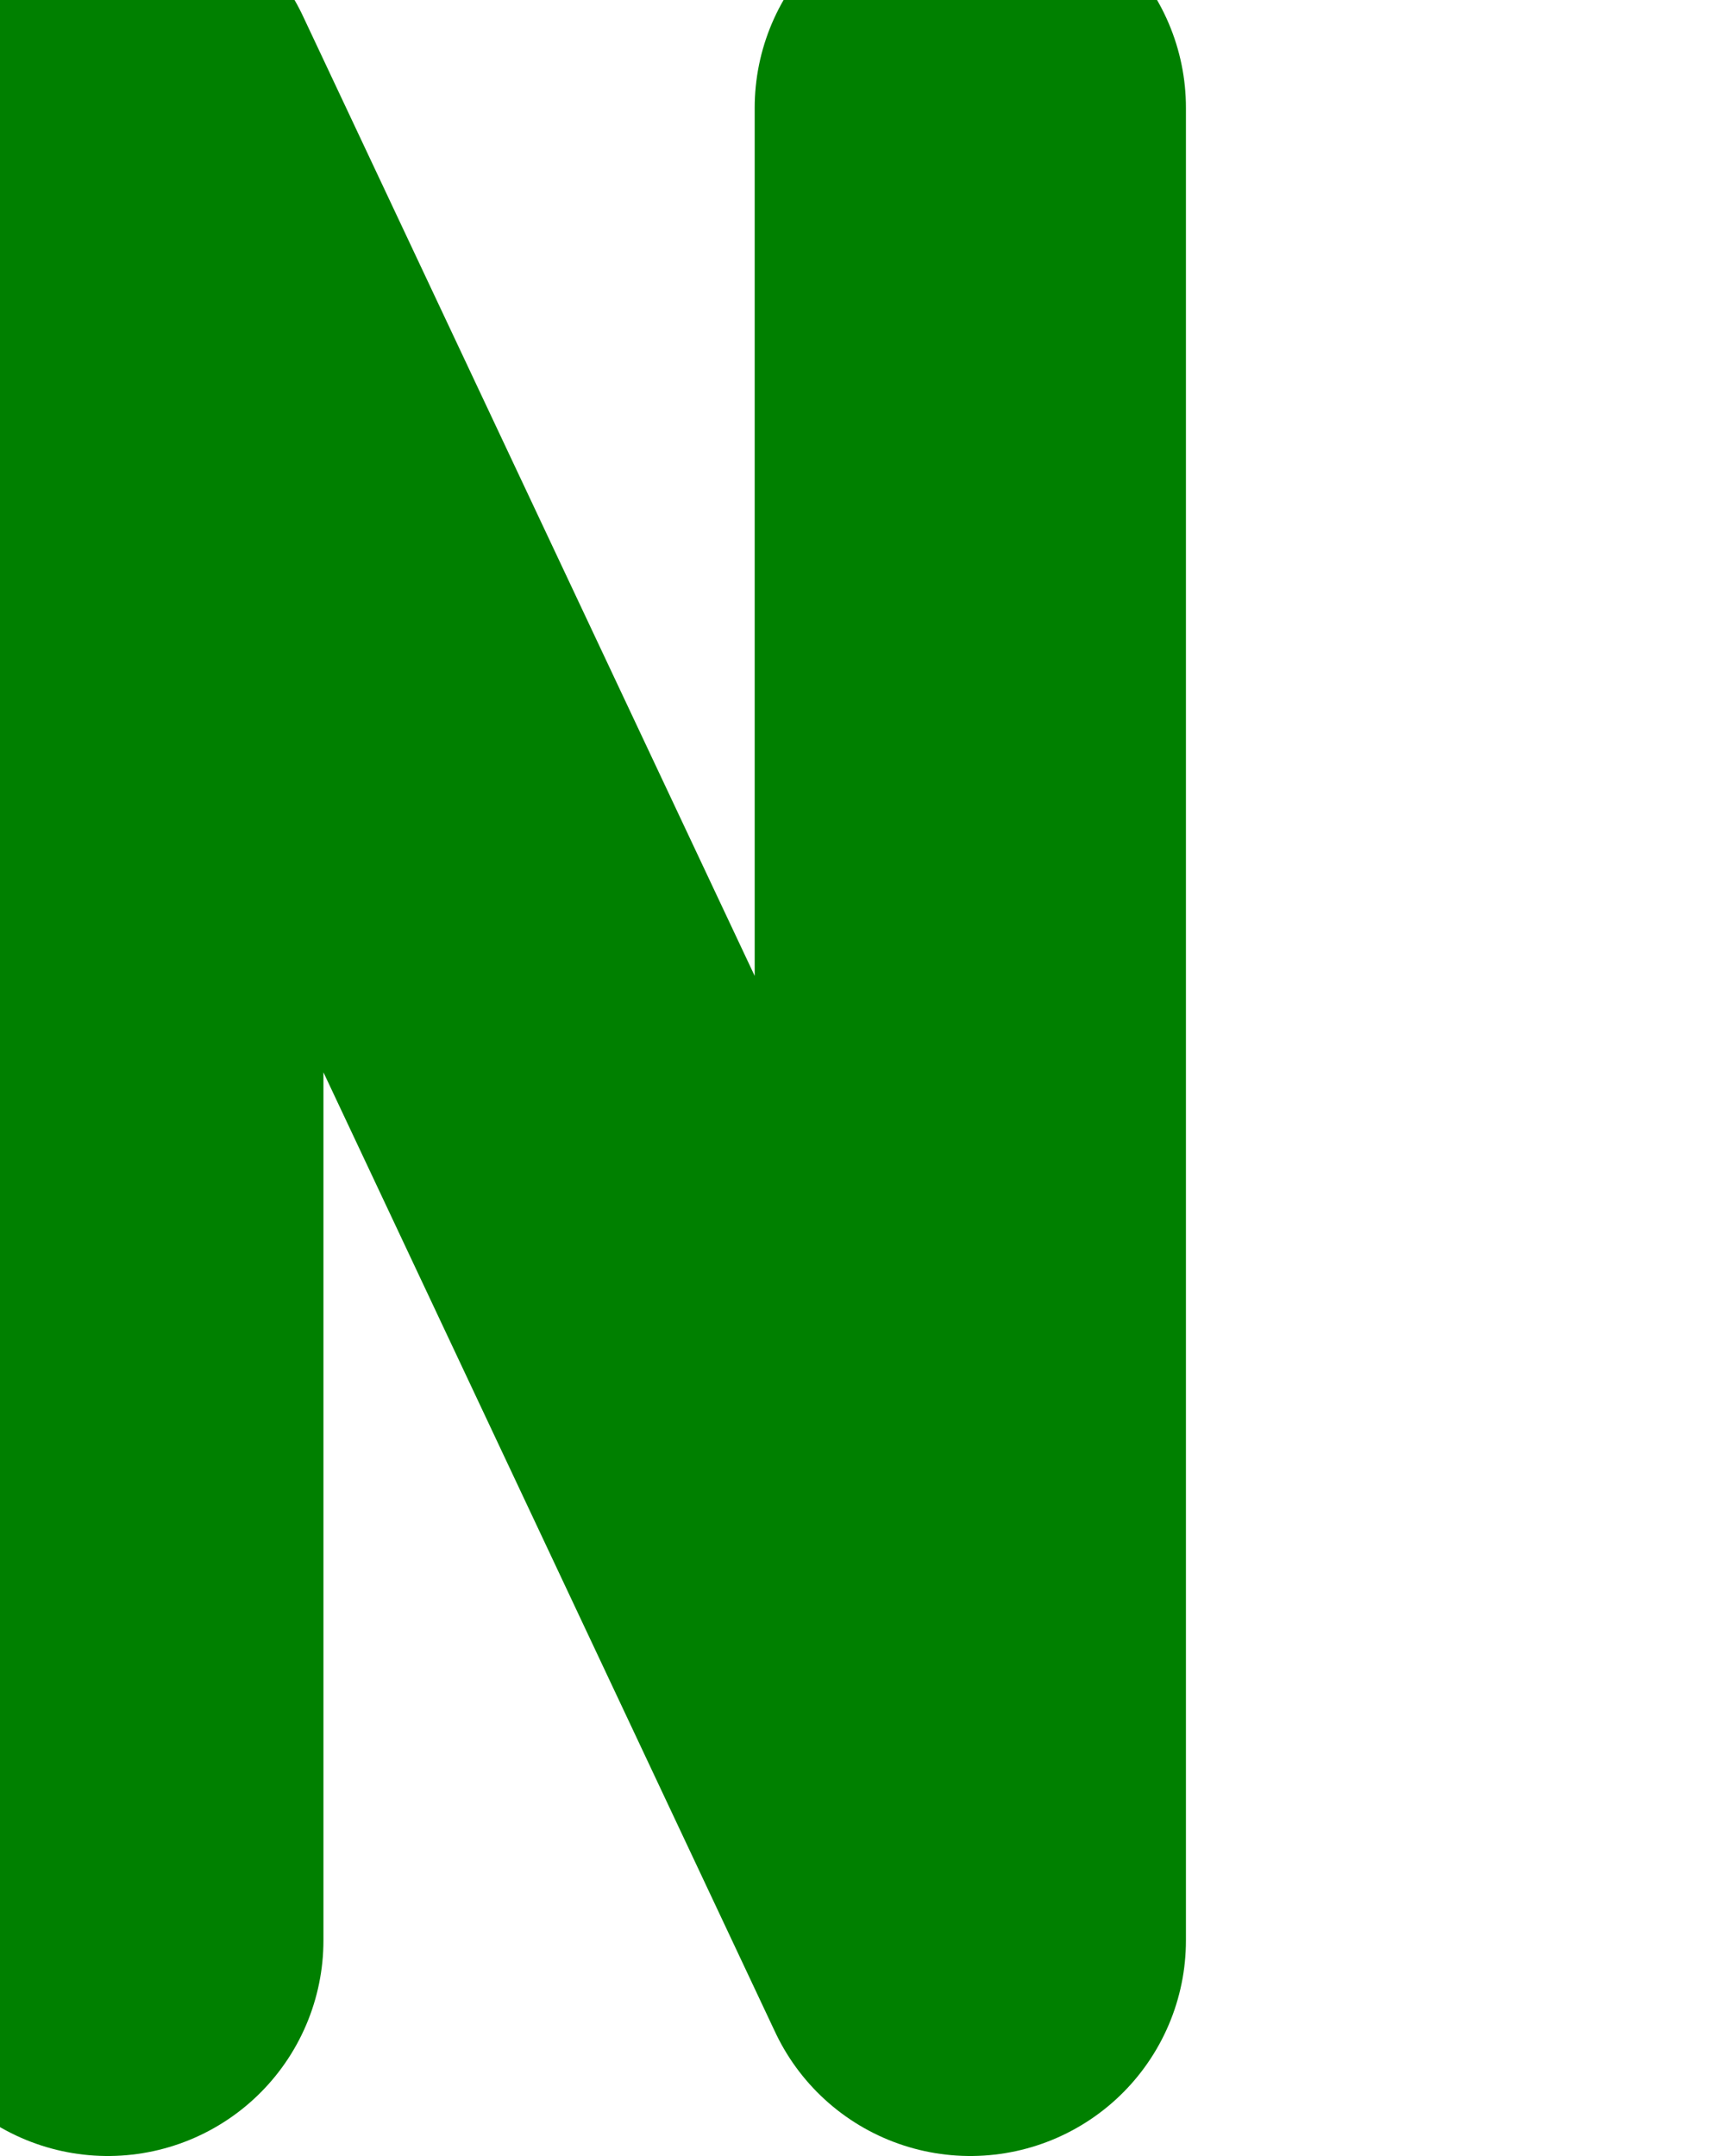 <?xml version="1.0" encoding="iso-8859-1"?>

<!-- Generator: Adobe Illustrator 16.0.0, SVG Export Plug-In . SVG Version: 6.00 Build 0)  -->

<!DOCTYPE svg PUBLIC "-//W3C//DTD SVG 1.1//EN" "http://www.w3.org/Graphics/SVG/1.1/DTD/svg11.dtd">

<svg class="letter--n" viewBox="0 0 80 100">
  
<path d="M5,90
 H5 V5 L45 90 H45 V90 H45 V5" fill="none" stroke="green" stroke-linecap="round" 
            stroke-linejoin="round" stroke-width="20"/>

</svg>